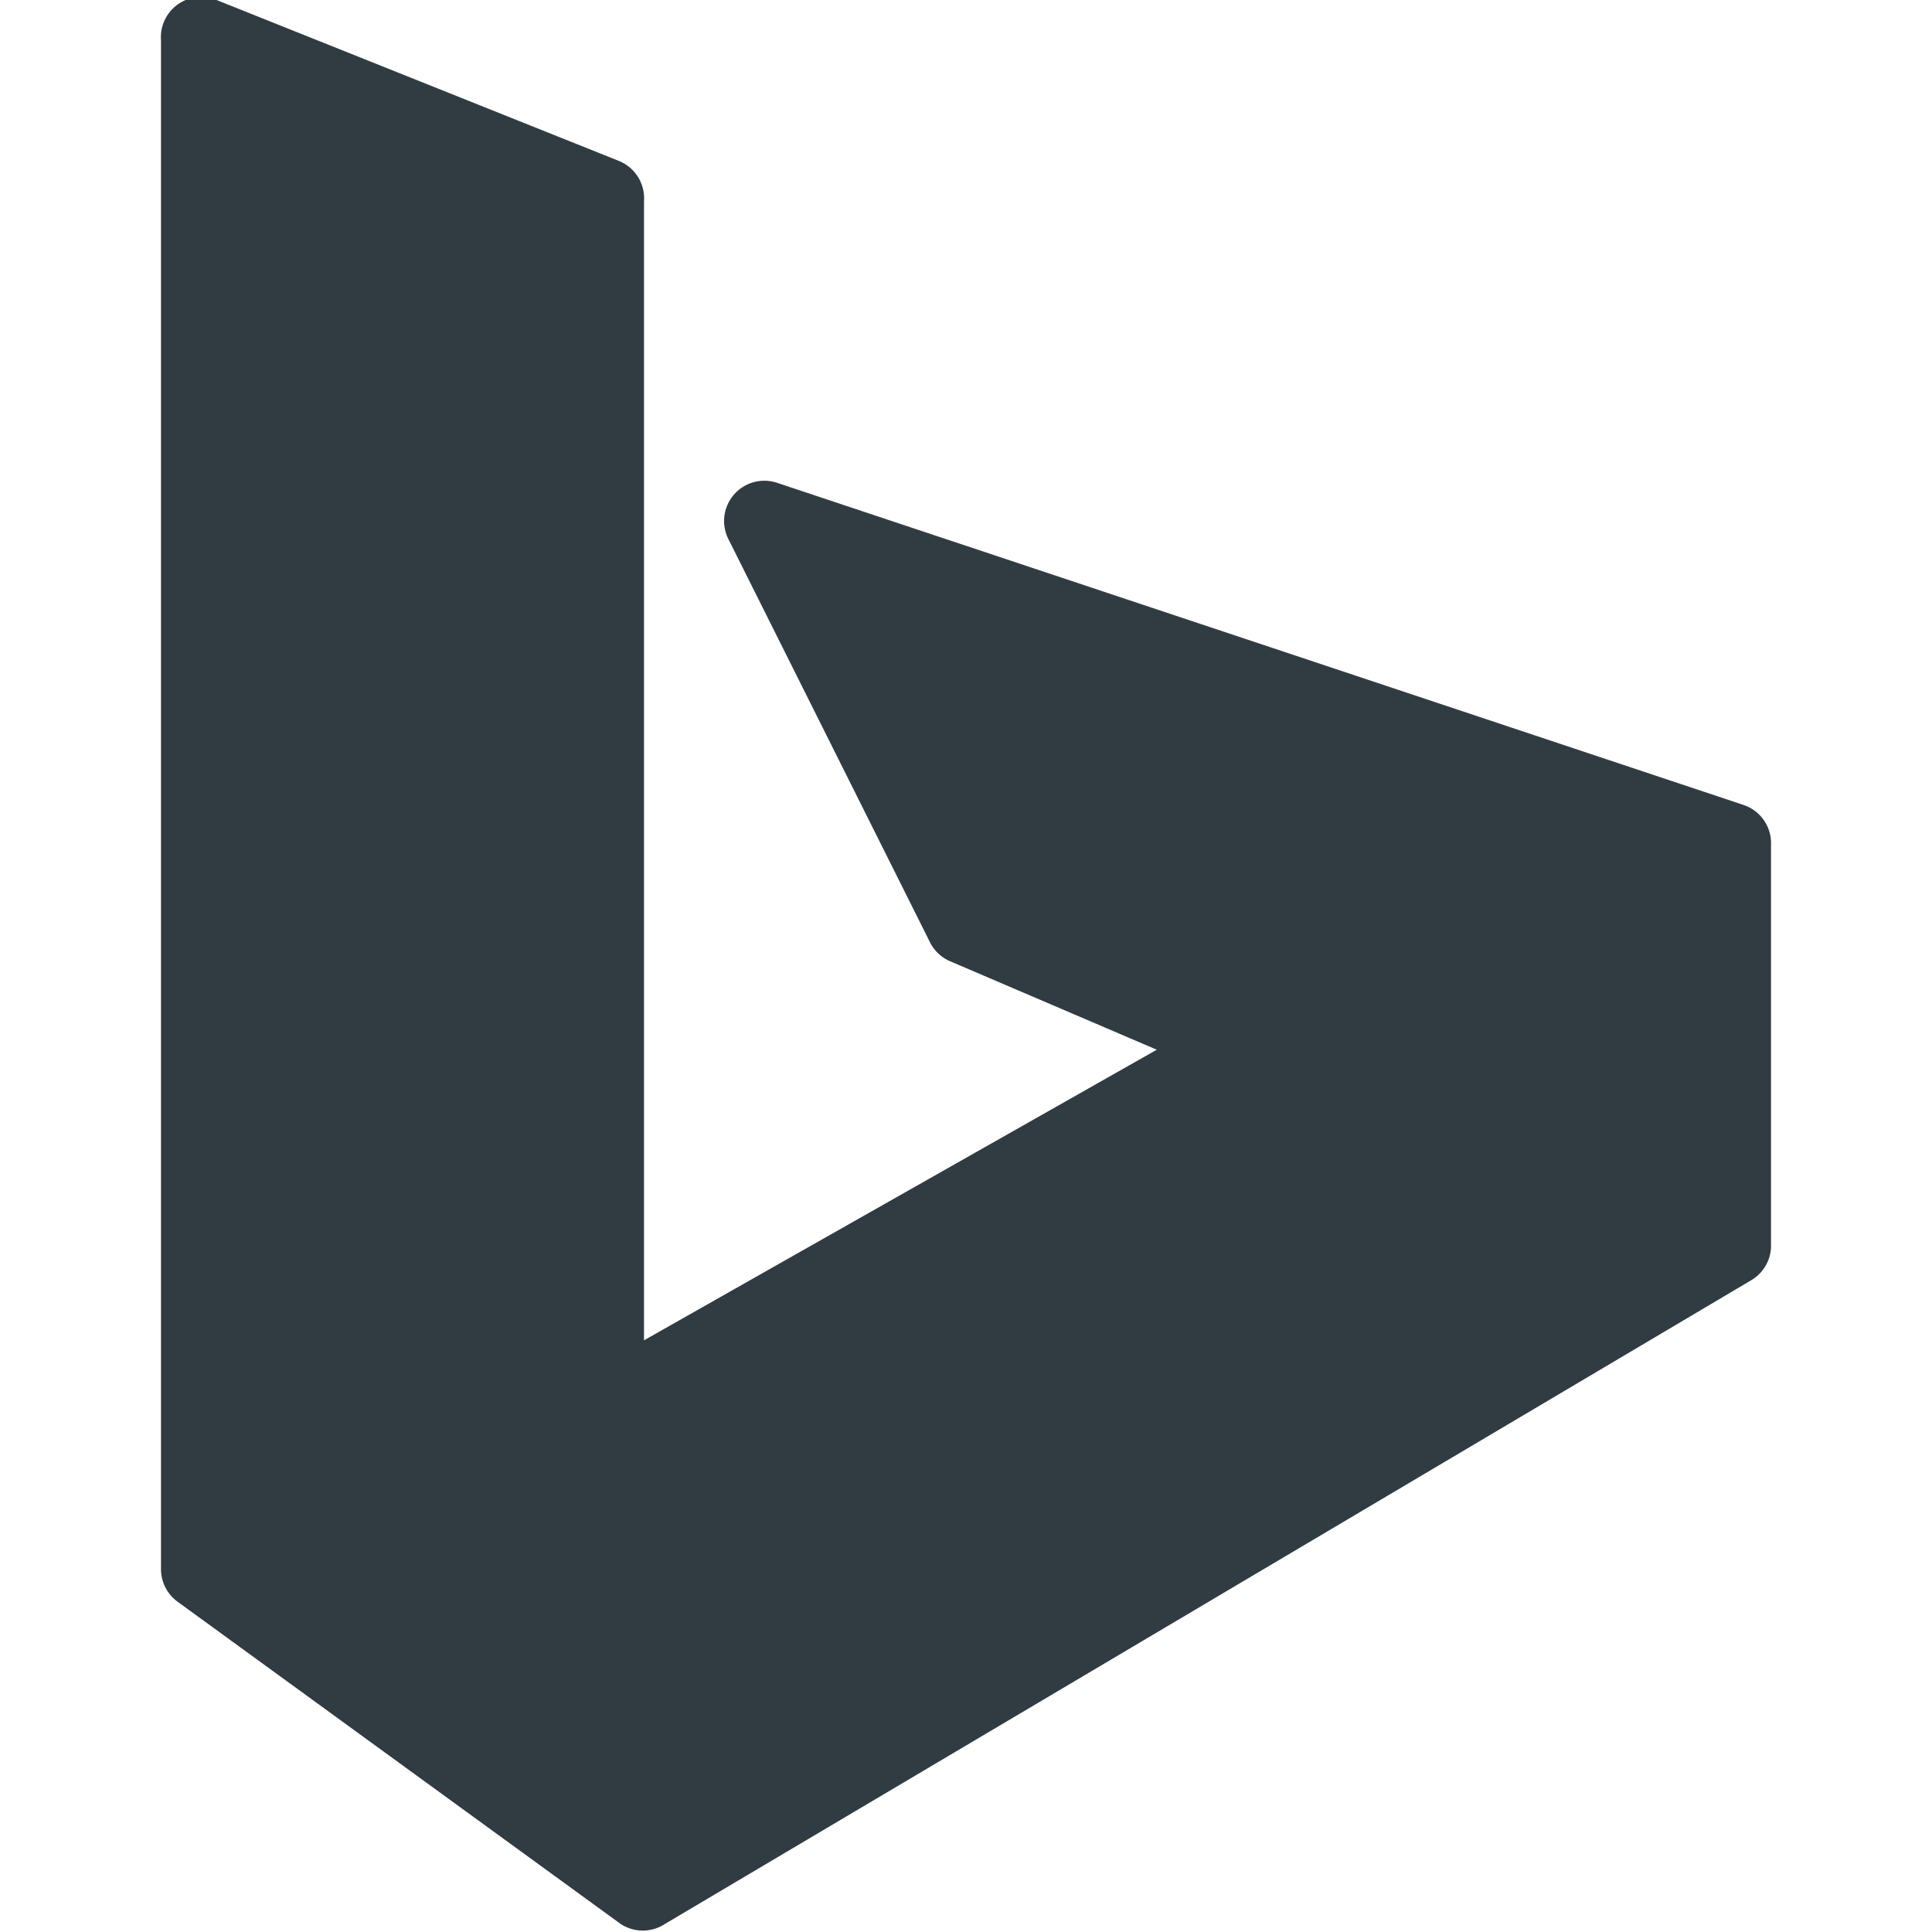 <svg xmlns="http://www.w3.org/2000/svg" viewBox="0 0 24 24" id="bing"><path fill="#303c42" d="m21.66 10-12-4a.5.5 0 0 0-.61.7l2.5 5a.5.5 0 0 0 .25.24l2.57 1.1L8 16.65V2.5a.5.5 0 0 0-.31-.5l-5-2A.5.5 0 0 0 2 .5v19a.5.5 0 0 0 .21.4l5.5 4a.5.5 0 0 0 .55 0l13.5-8a.5.5 0 0 0 .24-.4v-5a.5.5 0 0 0-.34-.5Z"></path></svg>